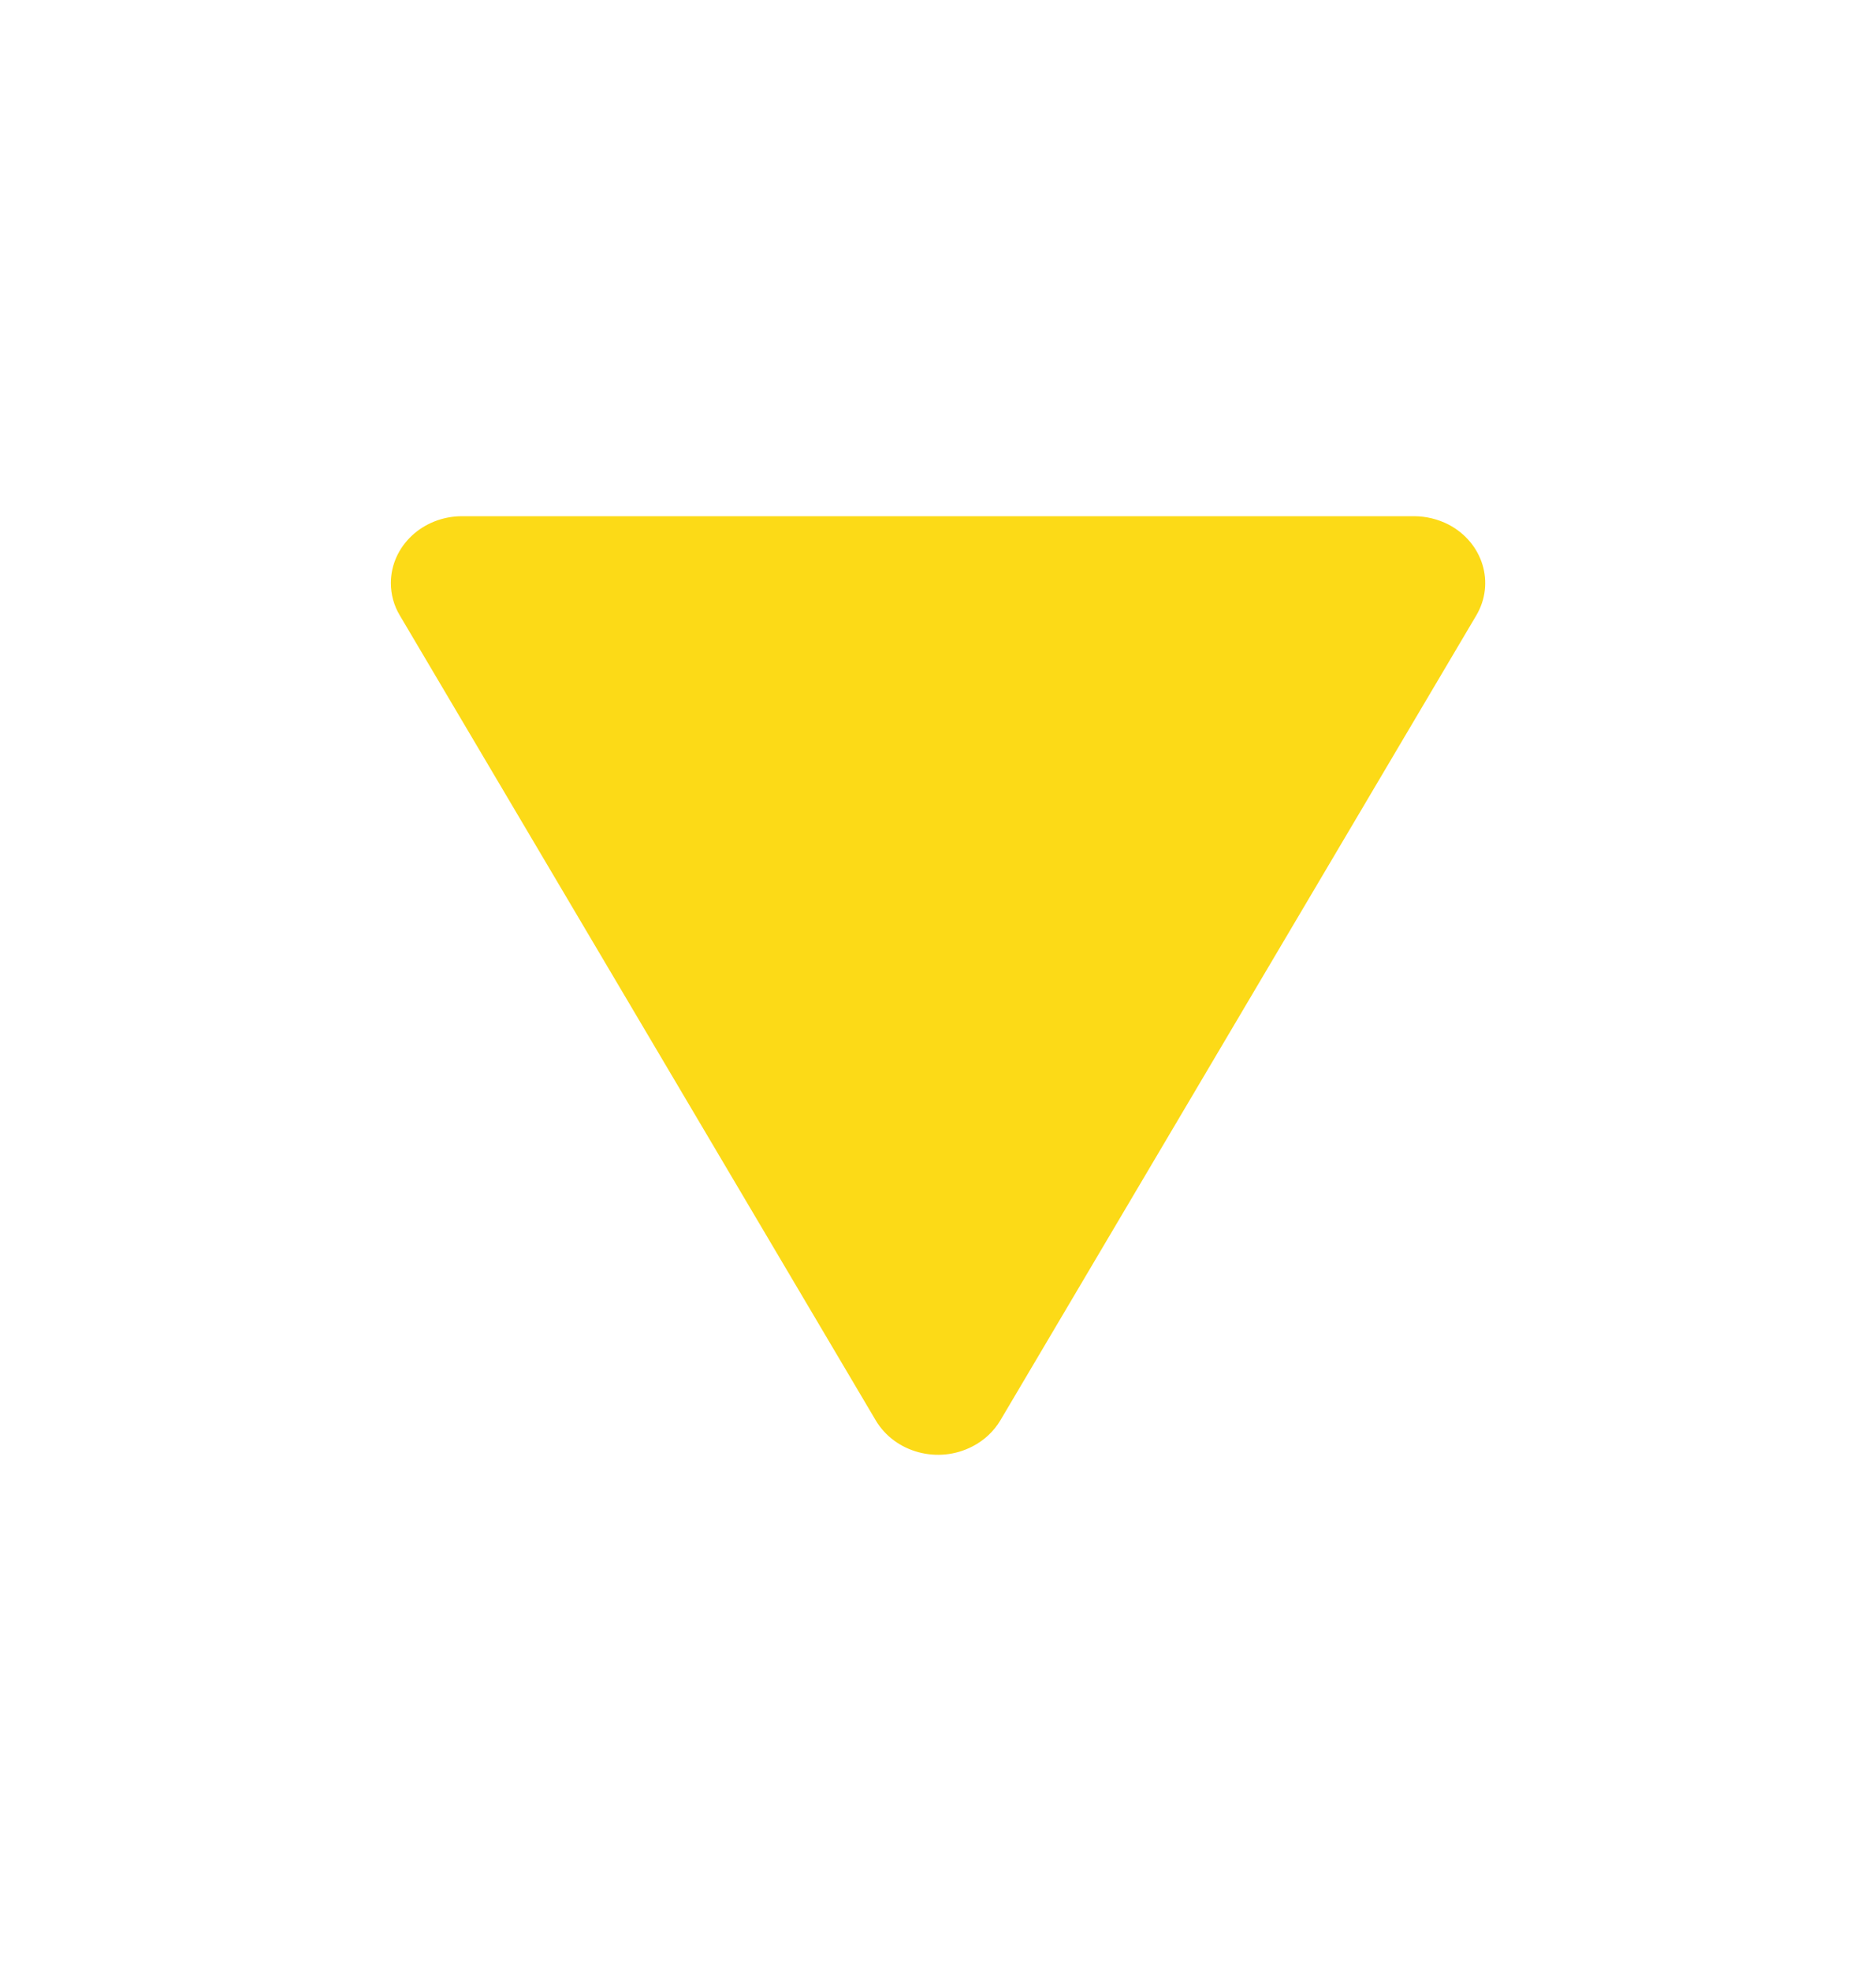 <svg width="20" height="21" viewBox="0 0 20 21" fill="none" xmlns="http://www.w3.org/2000/svg">
<path d="M15.074 5.5C15.203 5.5 15.33 5.531 15.443 5.589C15.81 5.781 15.942 6.214 15.738 6.558L10.665 15.133C10.595 15.25 10.493 15.346 10.369 15.41C10.002 15.602 9.54 15.477 9.336 15.133L4.263 6.558C4.2 6.454 4.167 6.334 4.167 6.213C4.167 5.819 4.507 5.5 4.926 5.5L15.074 5.5Z" fill="#FCDA17"/>
</svg>
